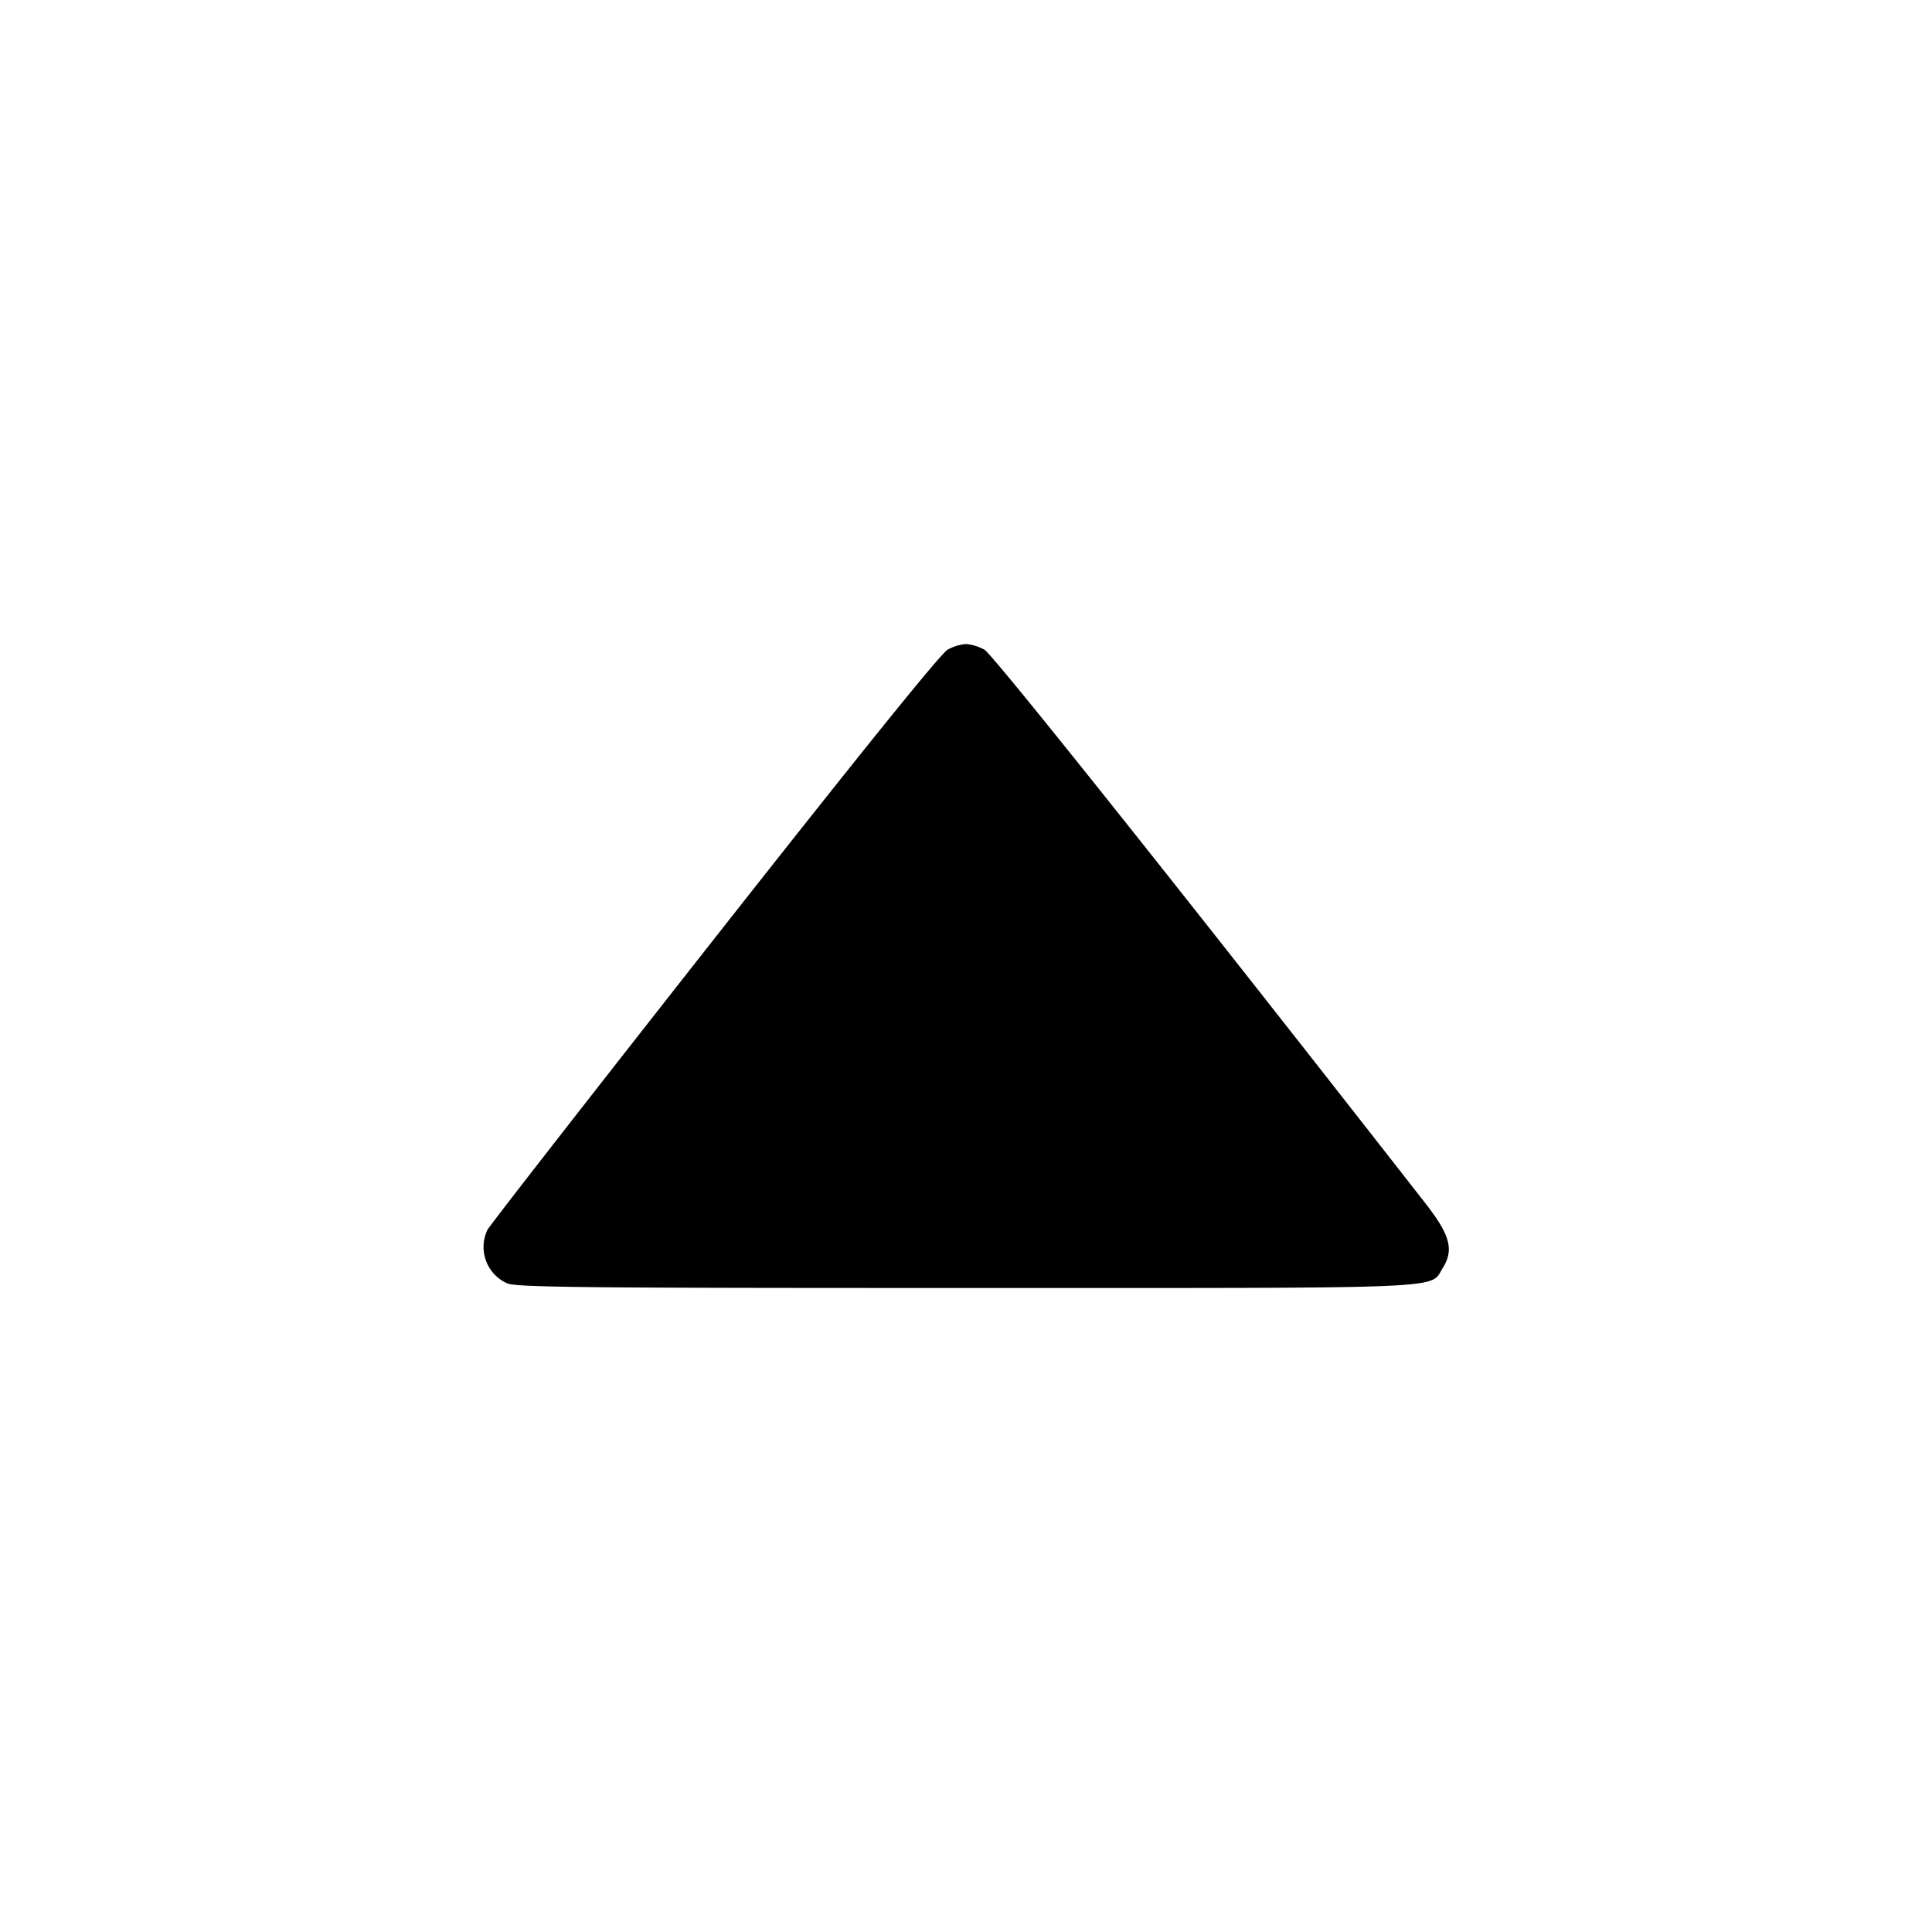 <svg xmlns="http://www.w3.org/2000/svg" width="12" height="12" fill="none"><path d="M5.886 4.035c-.042.023-.541.641-1.449 1.795-.761.968-1.396 1.782-1.41 1.81a.247.247 0 0 0 .123.331C3.209 7.996 3.625 8 6 8c3.061 0 2.878.008 2.961-.124.071-.113.046-.205-.106-.4C7.351 5.55 6.167 4.064 6.114 4.035A.296.296 0 0 0 6 4a.296.296 0 0 0-.114.035" fill="currentColor" fill-rule="evenodd"/></svg>